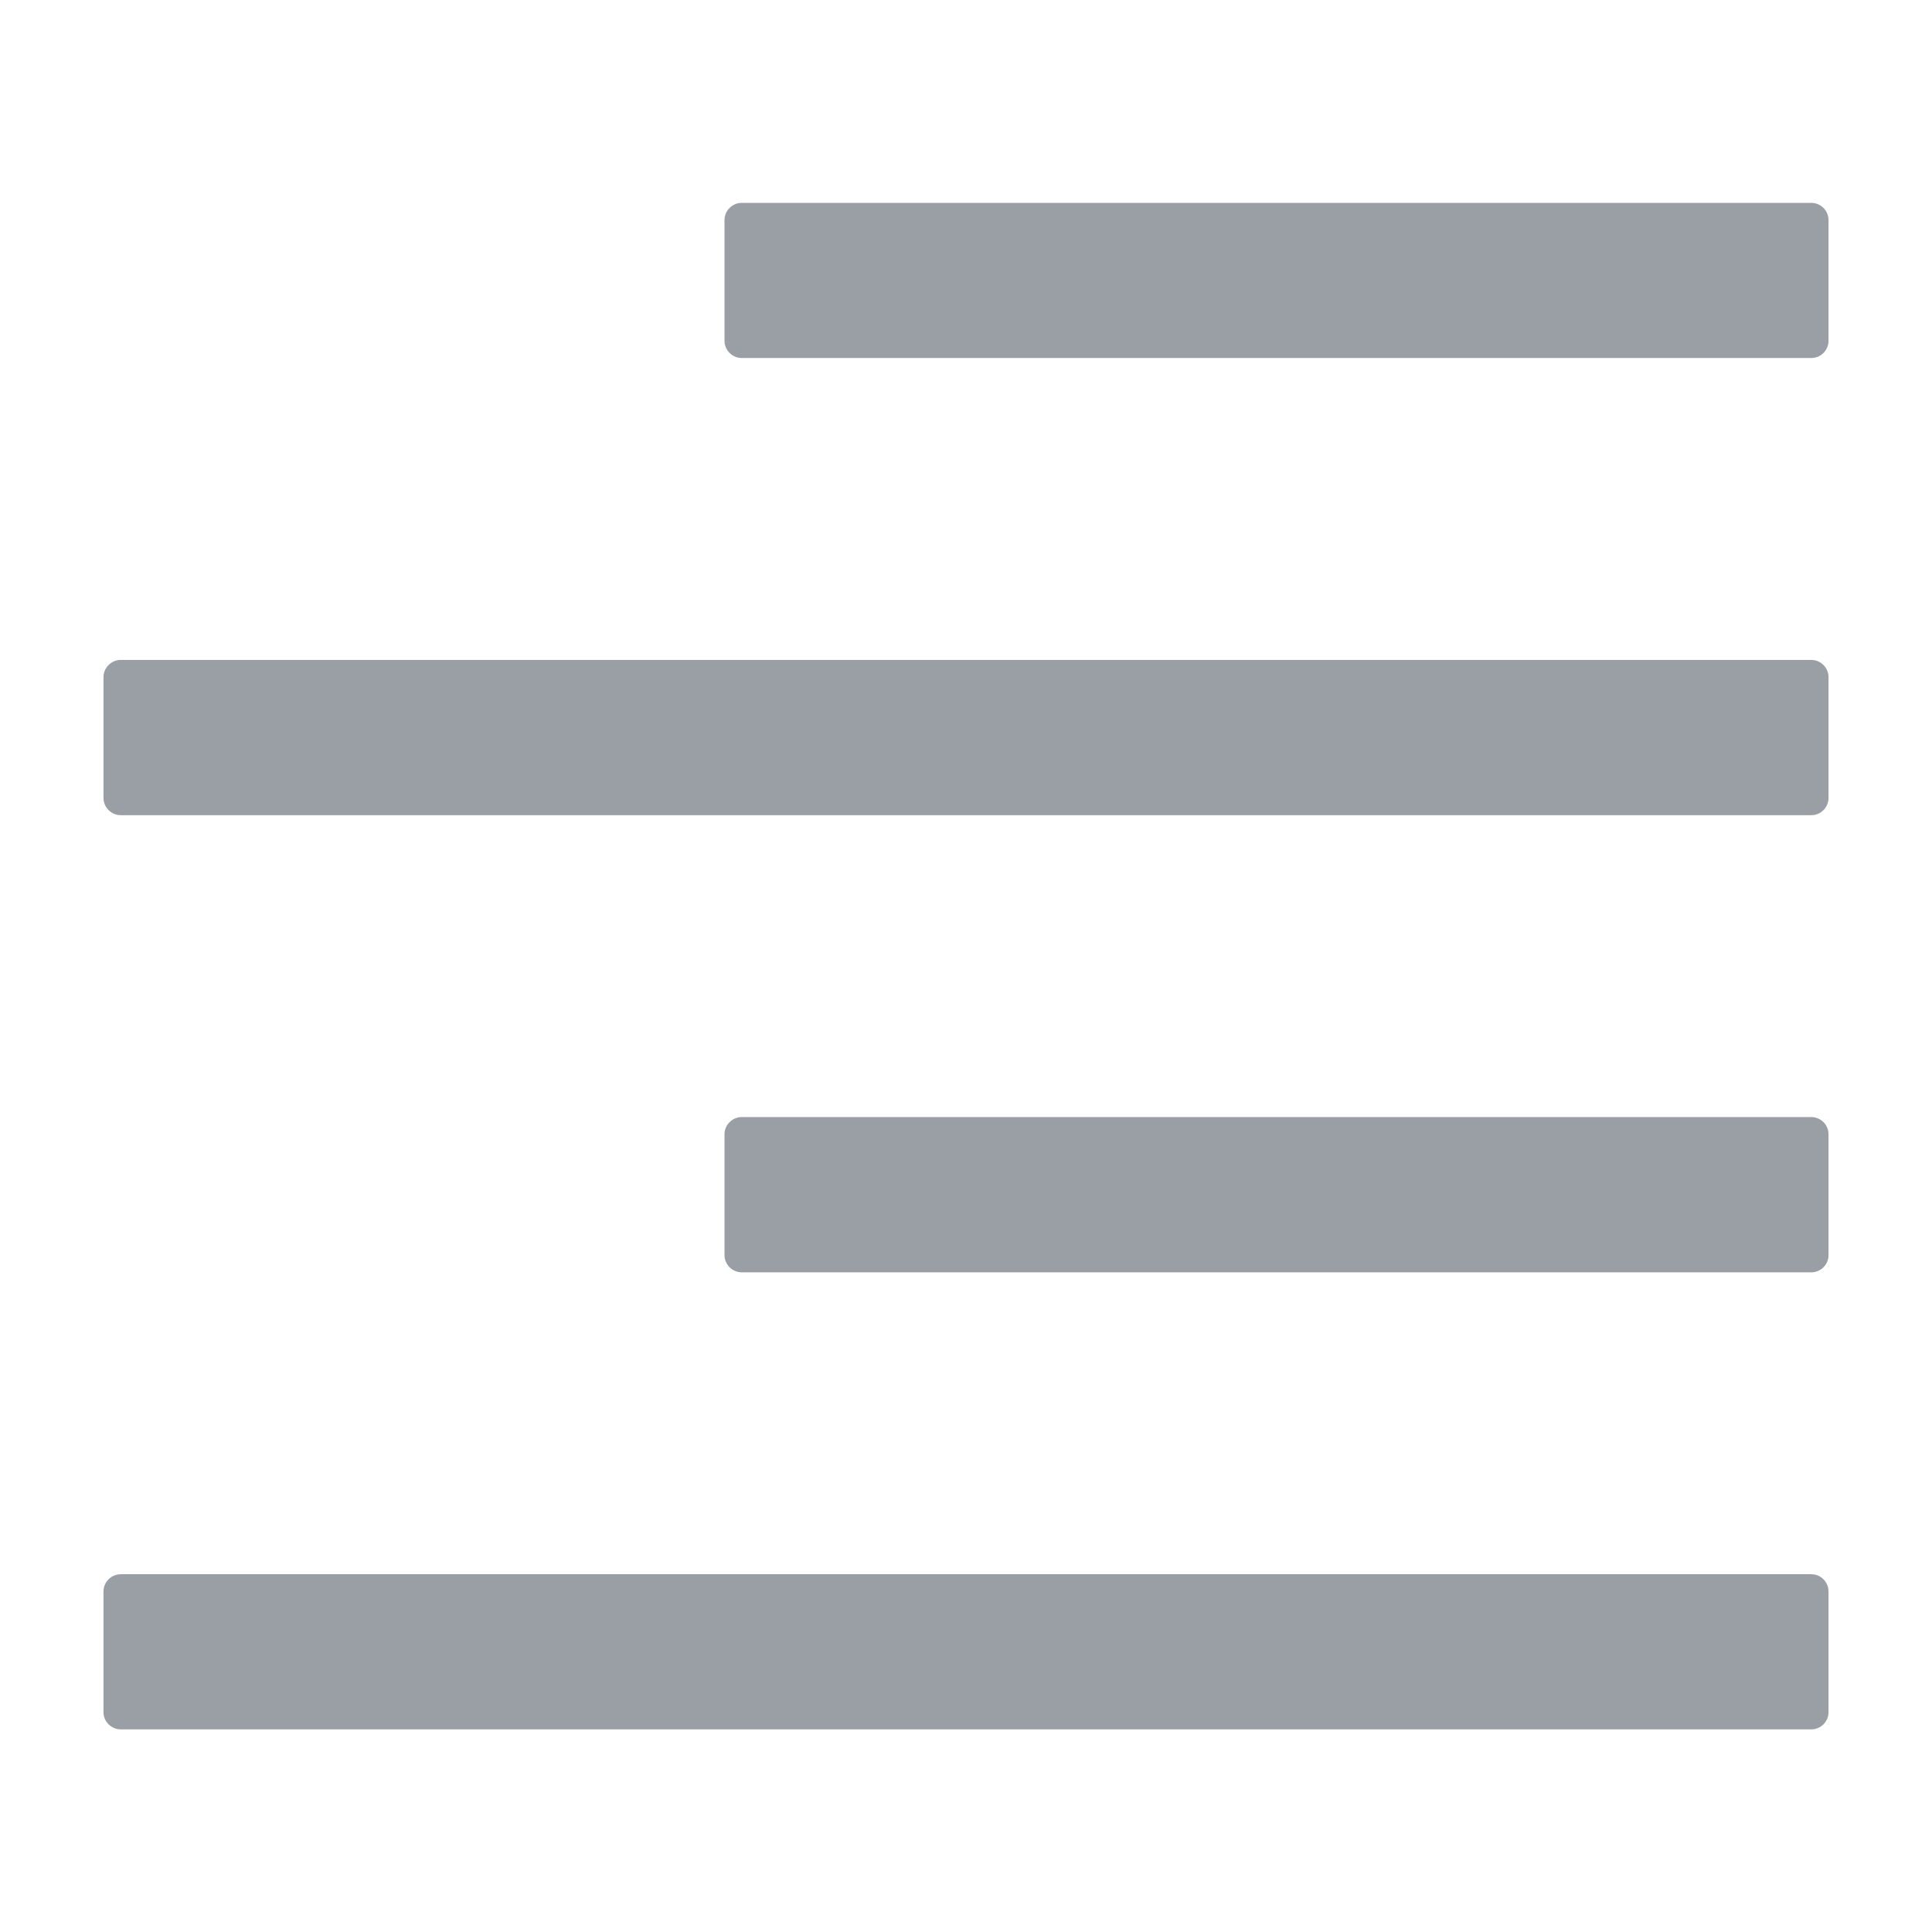 <svg width="16" height="16" viewBox="0 0 16 16" fill="none" xmlns="http://www.w3.org/2000/svg">
<path d="M15 1.68H6.143C6.065 1.68 6 1.744 6 1.823V2.823C6 2.901 6.065 2.965 6.143 2.965H15C15.079 2.965 15.143 2.901 15.143 2.823V1.823C15.143 1.744 15.079 1.68 15 1.68ZM15 9.251H6.143C6.065 9.251 6 9.315 6 9.394V10.394C6 10.473 6.065 10.537 6.143 10.537H15C15.079 10.537 15.143 10.473 15.143 10.394V9.394C15.143 9.315 15.079 9.251 15 9.251ZM15 13.037H1C0.922 13.037 0.857 13.101 0.857 13.18V14.18C0.857 14.258 0.922 14.322 1 14.322H15C15.079 14.322 15.143 14.258 15.143 14.18V13.18C15.143 13.101 15.079 13.037 15 13.037ZM15 5.465H1C0.922 5.465 0.857 5.53 0.857 5.608V6.608C0.857 6.687 0.922 6.751 1 6.751H15C15.079 6.751 15.143 6.687 15.143 6.608V5.608C15.143 5.53 15.079 5.465 15 5.465Z" fill="#9A9FA5"/>
</svg>
